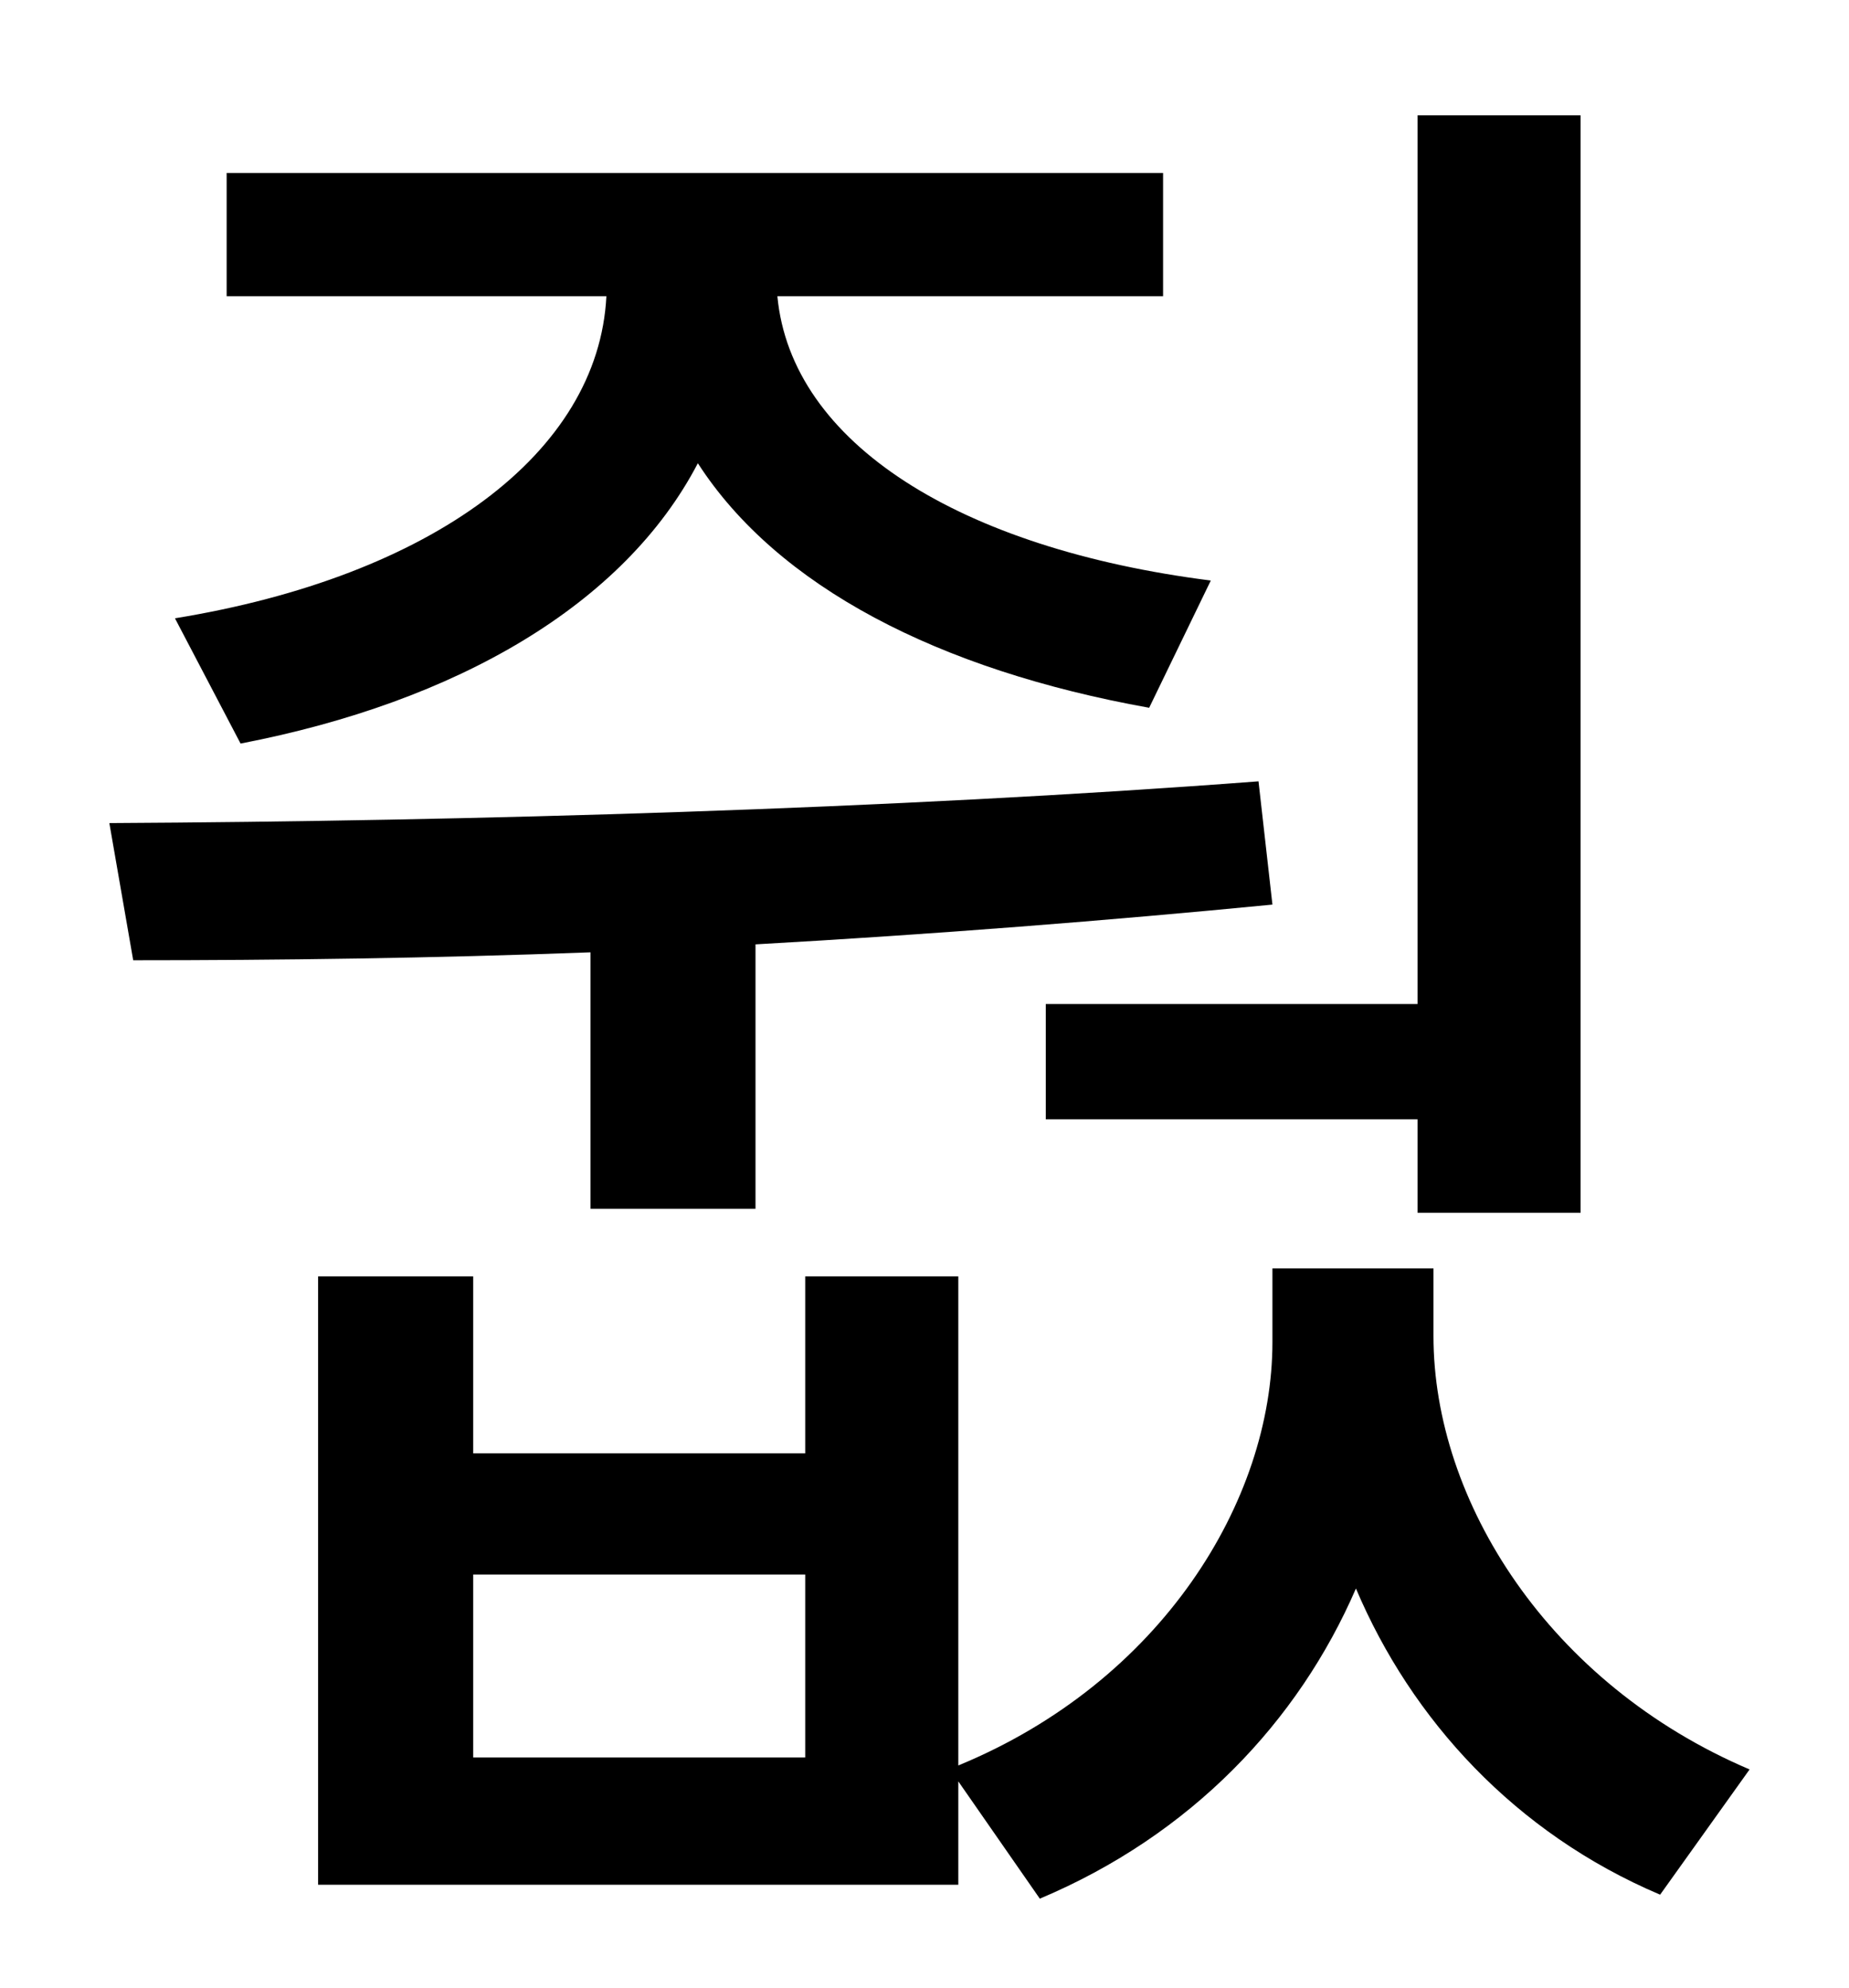 <?xml version="1.0" standalone="no"?>
<!DOCTYPE svg PUBLIC "-//W3C//DTD SVG 1.1//EN" "http://www.w3.org/Graphics/SVG/1.1/DTD/svg11.dtd" >
<svg xmlns="http://www.w3.org/2000/svg" xmlns:xlink="http://www.w3.org/1999/xlink" version="1.1" viewBox="-10 0 930 1000">
   <path fill="currentColor"
d="M516 505h187v-447h82v552h-82v-47h-187v-58zM111 374l-33 -63c129 -21 213 -83 217 -162h-191v-62h471v62h-194c7 74 92 127 218 143l-31 64c-106 -19 -187 -61 -227 -123c-37 71 -121 120 -230 141zM287 608v-129c-79 3 -158 4 -230 4l-12 -69c182 -1 394 -7 578 -21
l7 62c-82 8 -171 15 -260 20v133h-83zM395 884v-92h-167v92h167zM711 638v34c0 83 58 175 159 218l-45 63c-73 -31 -125 -88 -153 -154c-29 67 -83 124 -159 156l-41 -59v52h-322v-306h78v89h167v-89h77v246c102 -42 158 -133 158 -213v-37h81z" />
</svg>
